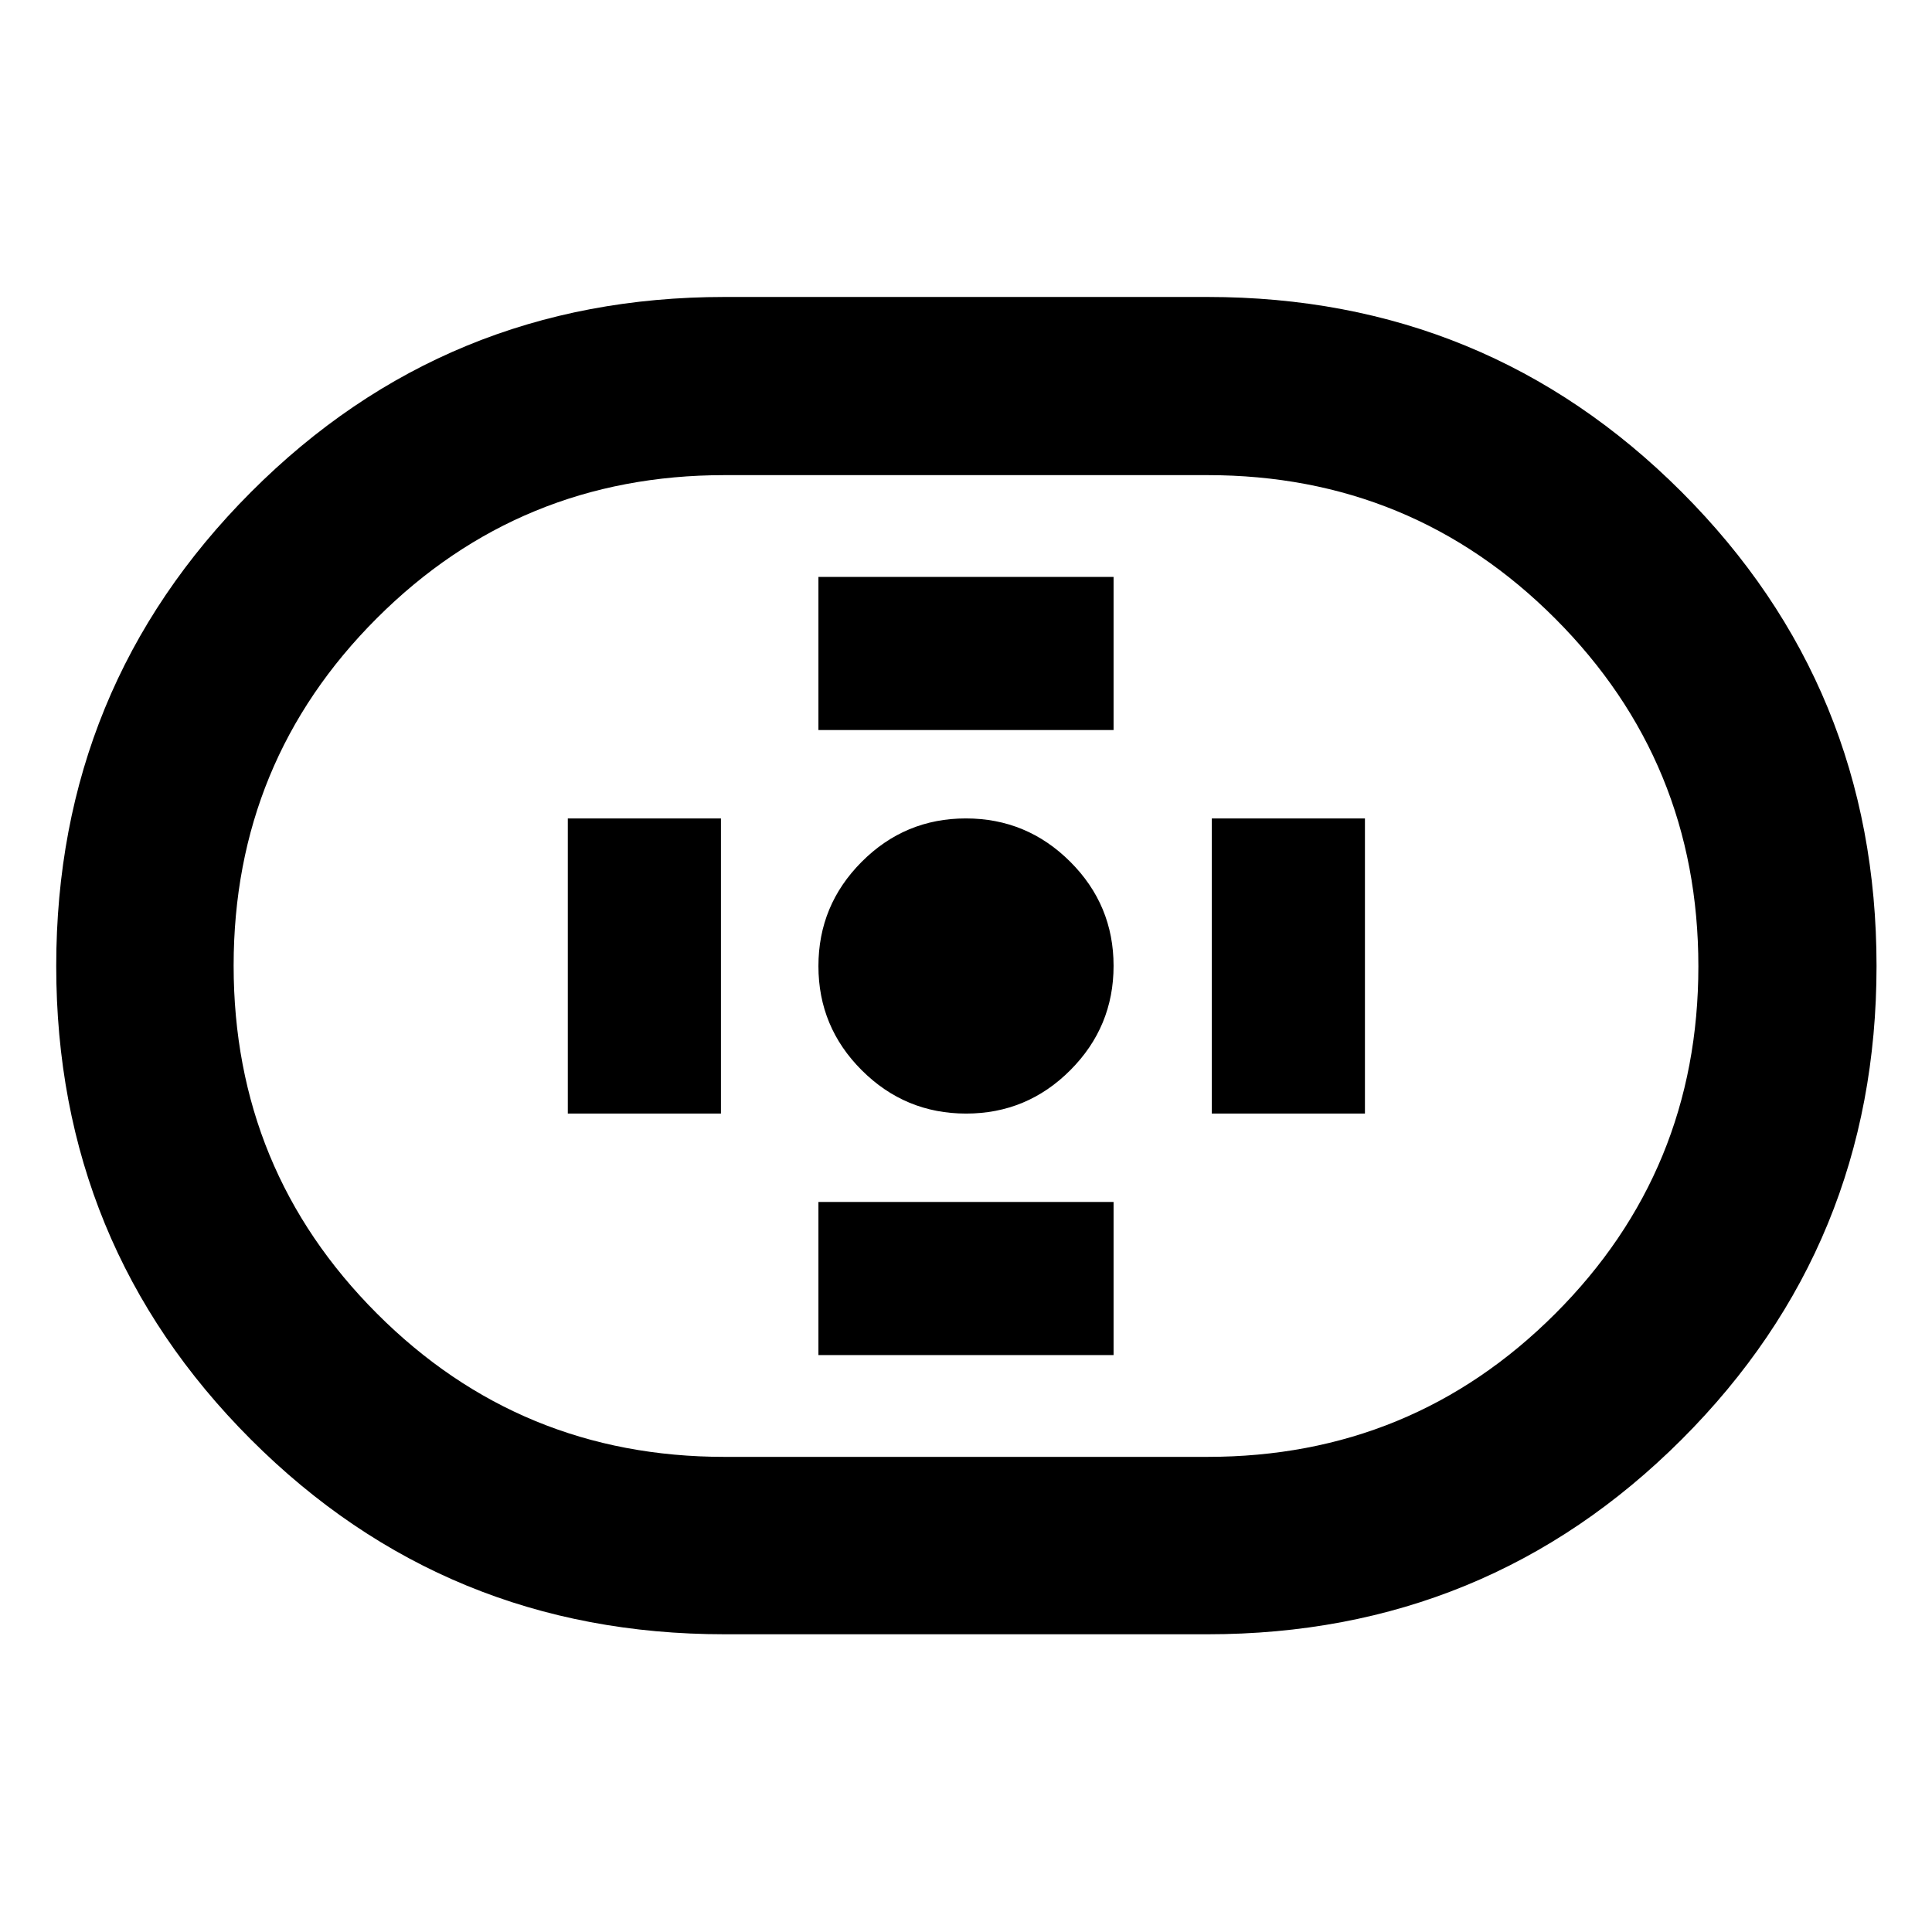 <svg xmlns="http://www.w3.org/2000/svg" height="40" viewBox="0 -960 960 960" width="40"><path d="M360-147.94q-138.55 0-235.3-96.75-96.76-96.75-96.76-235.29t96.76-235.5q96.75-96.96 235.3-96.96h240q138.71 0 235.57 96.87 96.87 96.86 96.87 235.57 0 138.55-96.87 235.3-96.86 96.76-235.57 96.76H360Zm0-88.15h240q101.6 0 172.76-71.11 71.15-71.11 71.15-172.64 0-101.54-71.15-172.8Q701.6-723.91 600-723.91H360q-101.6 0-172.76 71.11-71.15 71.11-71.15 172.64 0 101.54 71.15 172.8Q258.4-236.09 360-236.09Zm120.06-170.58q30.27 0 51.77-21.56 21.5-21.55 21.5-51.83 0-30.27-21.56-51.77-21.55-21.5-51.83-21.5-30.27 0-51.77 21.56-21.5 21.55-21.5 51.83 0 30.27 21.56 51.77 21.55 21.5 51.83 21.5Zm-73.39-190.58h146.66v-76.08H406.67v76.08Zm0 310.58h146.66v-76.08H406.67v76.08Zm195.47-120h76.09v-146.66h-76.09v146.66Zm-320 0h76.09v-146.66h-76.09v146.66ZM480-480Z"/></svg>